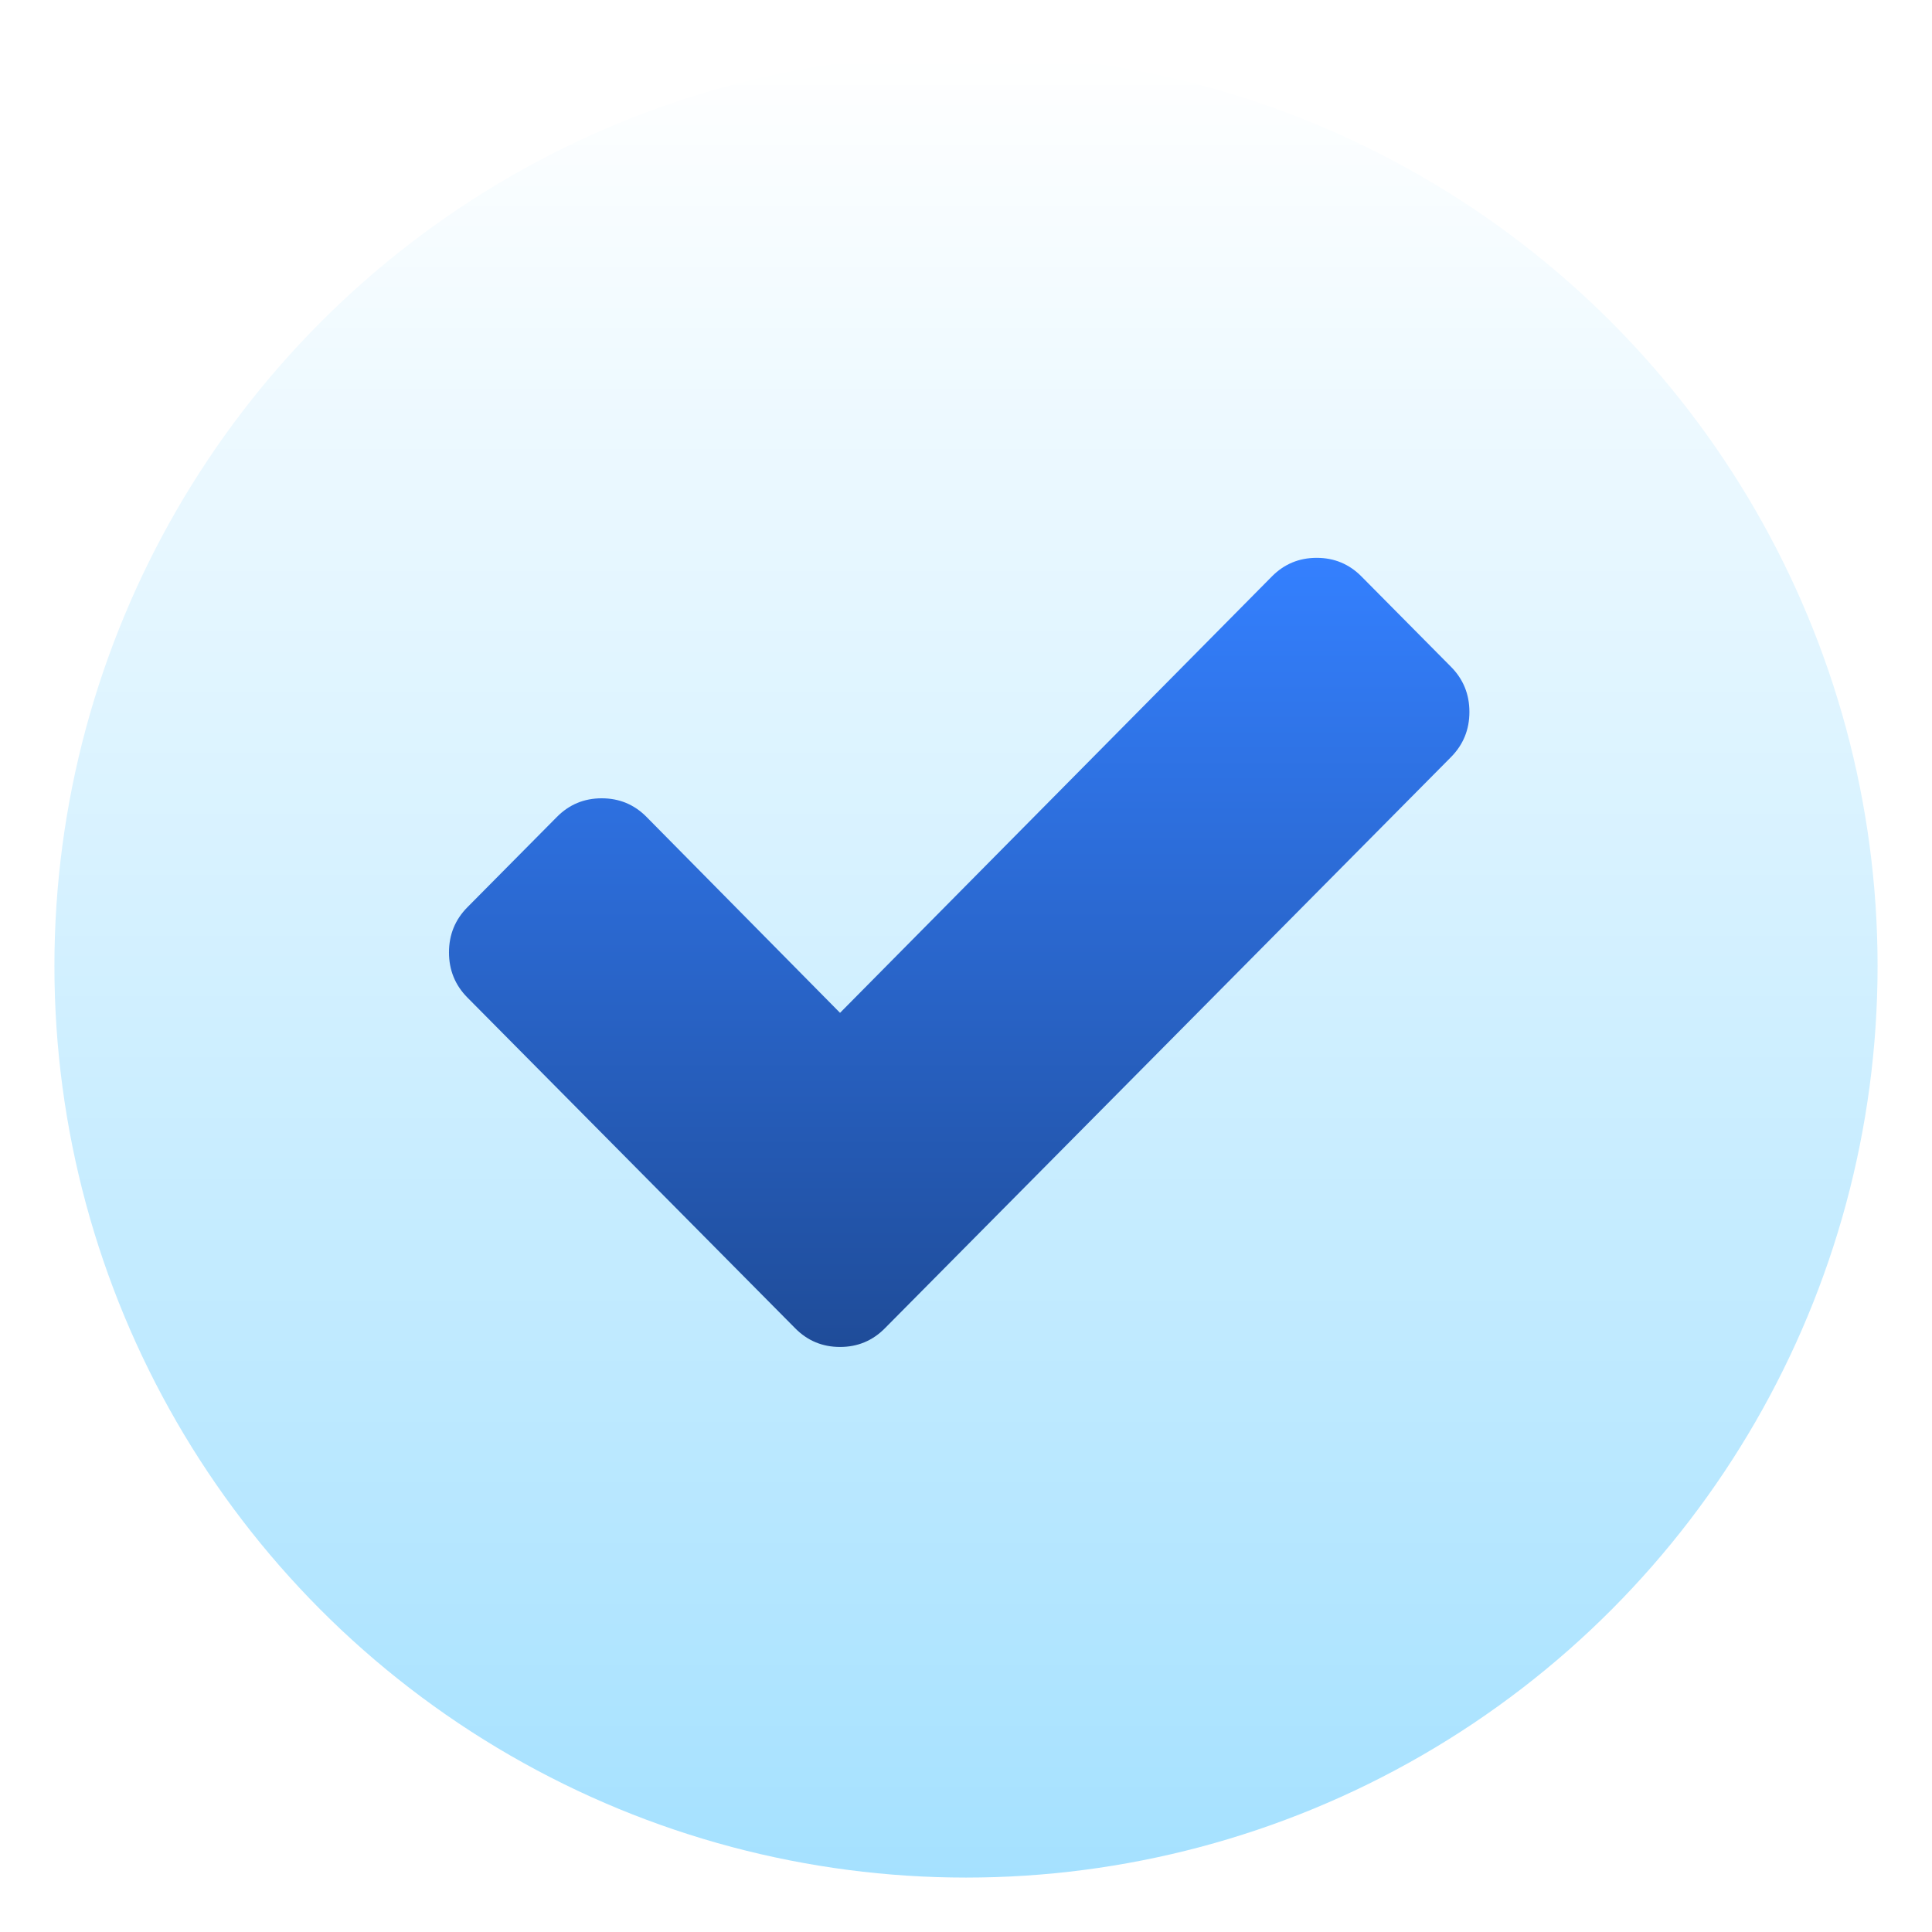 <svg width="142" height="142" viewBox="0 0 142 142" fill="none" xmlns="http://www.w3.org/2000/svg">
<g filter="url(#filter0_d_198_2)">
<circle cx="71" cy="67" r="67" transform="rotate(180 71 67)" fill="url(#paint0_linear_198_2)"/>
</g>
<path d="M108 52.326C108 53.628 107.548 54.735 106.645 55.647L71.613 90.993L65.032 97.633C64.129 98.544 63.032 99 61.742 99C60.452 99 59.355 98.544 58.452 97.633L51.871 90.993L34.355 73.32C33.452 72.409 33 71.302 33 70C33 68.698 33.452 67.591 34.355 66.68L40.935 60.04C41.839 59.129 42.935 58.674 44.226 58.674C45.516 58.674 46.613 59.129 47.516 60.04L61.742 74.443L93.484 42.367C94.387 41.456 95.484 41 96.774 41C98.064 41 99.161 41.456 100.064 42.367L106.645 49.007C107.548 49.918 108 51.024 108 52.326Z" fill="url(#paint1_linear_198_2)"/>
<defs>
<filter id="filter0_d_198_2" x="0" y="0" width="142" height="142" filterUnits="userSpaceOnUse" color-interpolation-filters="sRGB">
<feFlood flood-opacity="0" result="BackgroundImageFix"/>
<feColorMatrix in="SourceAlpha" type="matrix" values="0 0 0 0 0 0 0 0 0 0 0 0 0 0 0 0 0 0 127 0" result="hardAlpha"/>
<feOffset dy="4"/>
<feGaussianBlur stdDeviation="2"/>
<feComposite in2="hardAlpha" operator="out"/>
<feColorMatrix type="matrix" values="0 0 0 0 0 0 0 0 0 0 0 0 0 0 0 0 0 0 0.25 0"/>
<feBlend mode="normal" in2="BackgroundImageFix" result="effect1_dropShadow_198_2"/>
<feBlend mode="normal" in="SourceGraphic" in2="effect1_dropShadow_198_2" result="shape"/>
</filter>
<linearGradient id="paint0_linear_198_2" x1="71" y1="7.62939e-06" x2="71" y2="134" gradientUnits="userSpaceOnUse">
<stop stop-color="#A5E1FF"/>
<stop offset="1" stop-color="white"/>
</linearGradient>
<linearGradient id="paint1_linear_198_2" x1="70.5" y1="41" x2="70.5" y2="99" gradientUnits="userSpaceOnUse">
<stop stop-color="#3480FF"/>
<stop offset="1" stop-color="#1F4C99"/>
</linearGradient>
</defs>
</svg>
